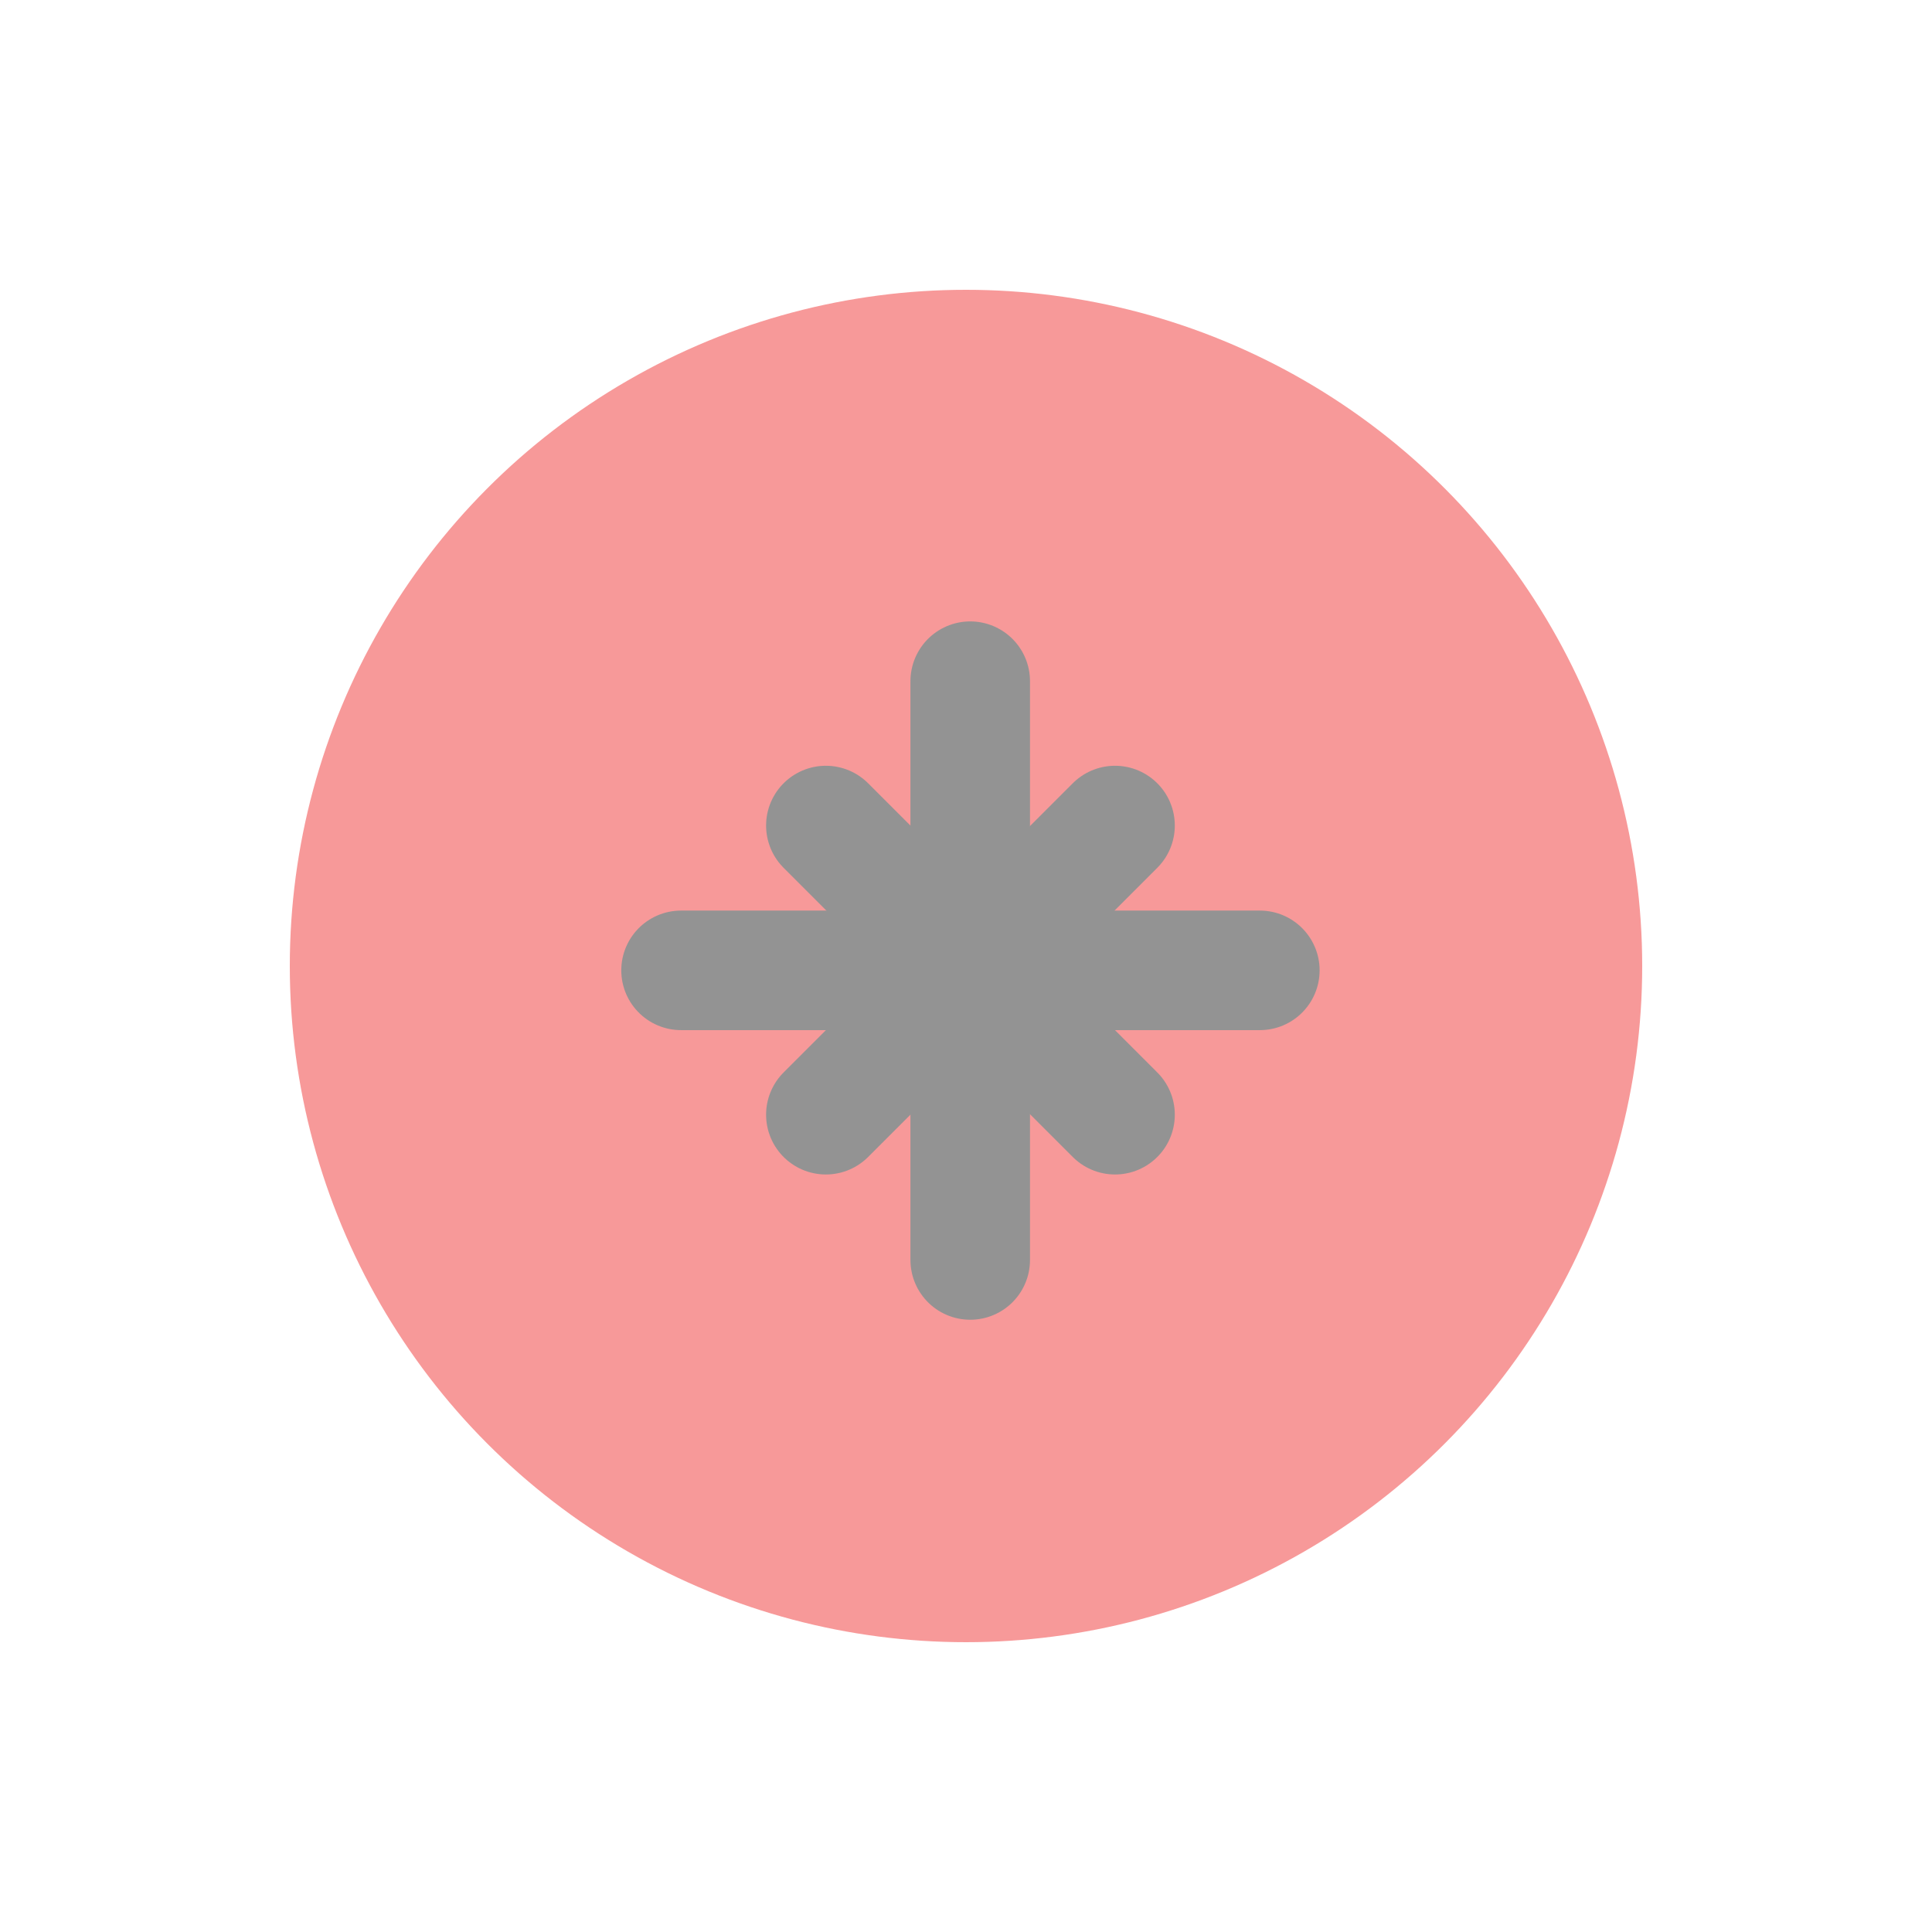 <?xml version="1.0" encoding="UTF-8" standalone="no"?>
<!-- Created with Inkscape (http://www.inkscape.org/) -->

<svg
   width="20"
   height="20"
   id="svg2"
   version="1.1"
   inkscape:version="1.4.2 (ebf0e940d0, 2025-05-08)"
   sodipodi:docname="desk_toggled-active.svg"
   inkscape:export-filename="/home/lara/.themes/Bloody/assets/close.png"
   inkscape:export-xdpi="96"
   inkscape:export-ydpi="96"
   xmlns:inkscape="http://www.inkscape.org/namespaces/inkscape"
   xmlns:sodipodi="http://sodipodi.sourceforge.net/DTD/sodipodi-0.dtd"
   xmlns="http://www.w3.org/2000/svg"
   xmlns:svg="http://www.w3.org/2000/svg"
   xmlns:rdf="http://www.w3.org/1999/02/22-rdf-syntax-ns#"
   xmlns:cc="http://creativecommons.org/ns#"
   xmlns:dc="http://purl.org/dc/elements/1.1/">
  <defs
     id="defs4" />
  <sodipodi:namedview
     id="base"
     pagecolor="#ffffff"
     bordercolor="#666666"
     borderopacity="1.0"
     inkscape:pageopacity="0.0"
     inkscape:pageshadow="2"
     inkscape:zoom="12.982584"
     inkscape:cx="13.248518"
     inkscape:cy="9.9749018"
     inkscape:document-units="px"
     inkscape:current-layer="layer1"
     showgrid="true"
     fit-margin-top="0"
     fit-margin-left="0"
     fit-margin-right="0"
     fit-margin-bottom="0"
     inkscape:window-width="1366"
     inkscape:window-height="705"
     inkscape:window-x="0"
     inkscape:window-y="0"
     inkscape:window-maximized="1"
     inkscape:document-rotation="0"
     inkscape:showpageshadow="2"
     inkscape:pagecheckerboard="0"
     inkscape:deskcolor="#d1d1d1" />
  <g
     inkscape:label="Layer 1"
     inkscape:groupmode="layer"
     id="layer1"
     transform="translate(-671.143,-644.576)">
    <g
       id="g1">
      <circle
         style="fill:#f79999;fill-opacity:1;stroke:none;stroke-width:3.336;stroke-linecap:square;stroke-linejoin:round;paint-order:markers fill stroke"
         id="circle4454"
         cx="681.143"
         cy="654.576"
         r="7" />
      <g
         id="g4820"
         style="stroke:#939393;stroke-opacity:1"
         transform="matrix(4.67,0,0,4.67,230.485,221.175)">
        <path
           style="opacity:1;fill:none;fill-opacity:1;stroke:#939393;stroke-width:0.265;stroke-linecap:round;stroke-linejoin:round;stroke-dasharray:none;stroke-opacity:1;paint-order:markers fill stroke"
           d="m 96.831,92.494 -0.641,0.641"
           id="path4510" />
        <path
           style="opacity:1;fill:none;fill-opacity:1;stroke:#939393;stroke-width:0.265;stroke-linecap:round;stroke-linejoin:round;stroke-dasharray:none;stroke-opacity:1;paint-order:markers fill stroke"
           d="m 96.51,92.174 -10e-7,1.283"
           id="path4512" />
        <path
           style="opacity:1;fill:none;fill-opacity:1;stroke:#939393;stroke-width:0.265;stroke-linecap:round;stroke-linejoin:round;stroke-dasharray:none;stroke-opacity:1;paint-order:markers fill stroke"
           d="m 95.869,92.815 h 1.283"
           id="path4514" />
        <path
           style="opacity:1;fill:none;fill-opacity:1;stroke:#939393;stroke-width:0.265;stroke-linecap:round;stroke-linejoin:round;stroke-dasharray:none;stroke-opacity:1;paint-order:markers fill stroke"
           d="m 96.19,92.494 0.641,0.641"
           id="path4520" />
      </g>
    </g>
  </g>
</svg>
